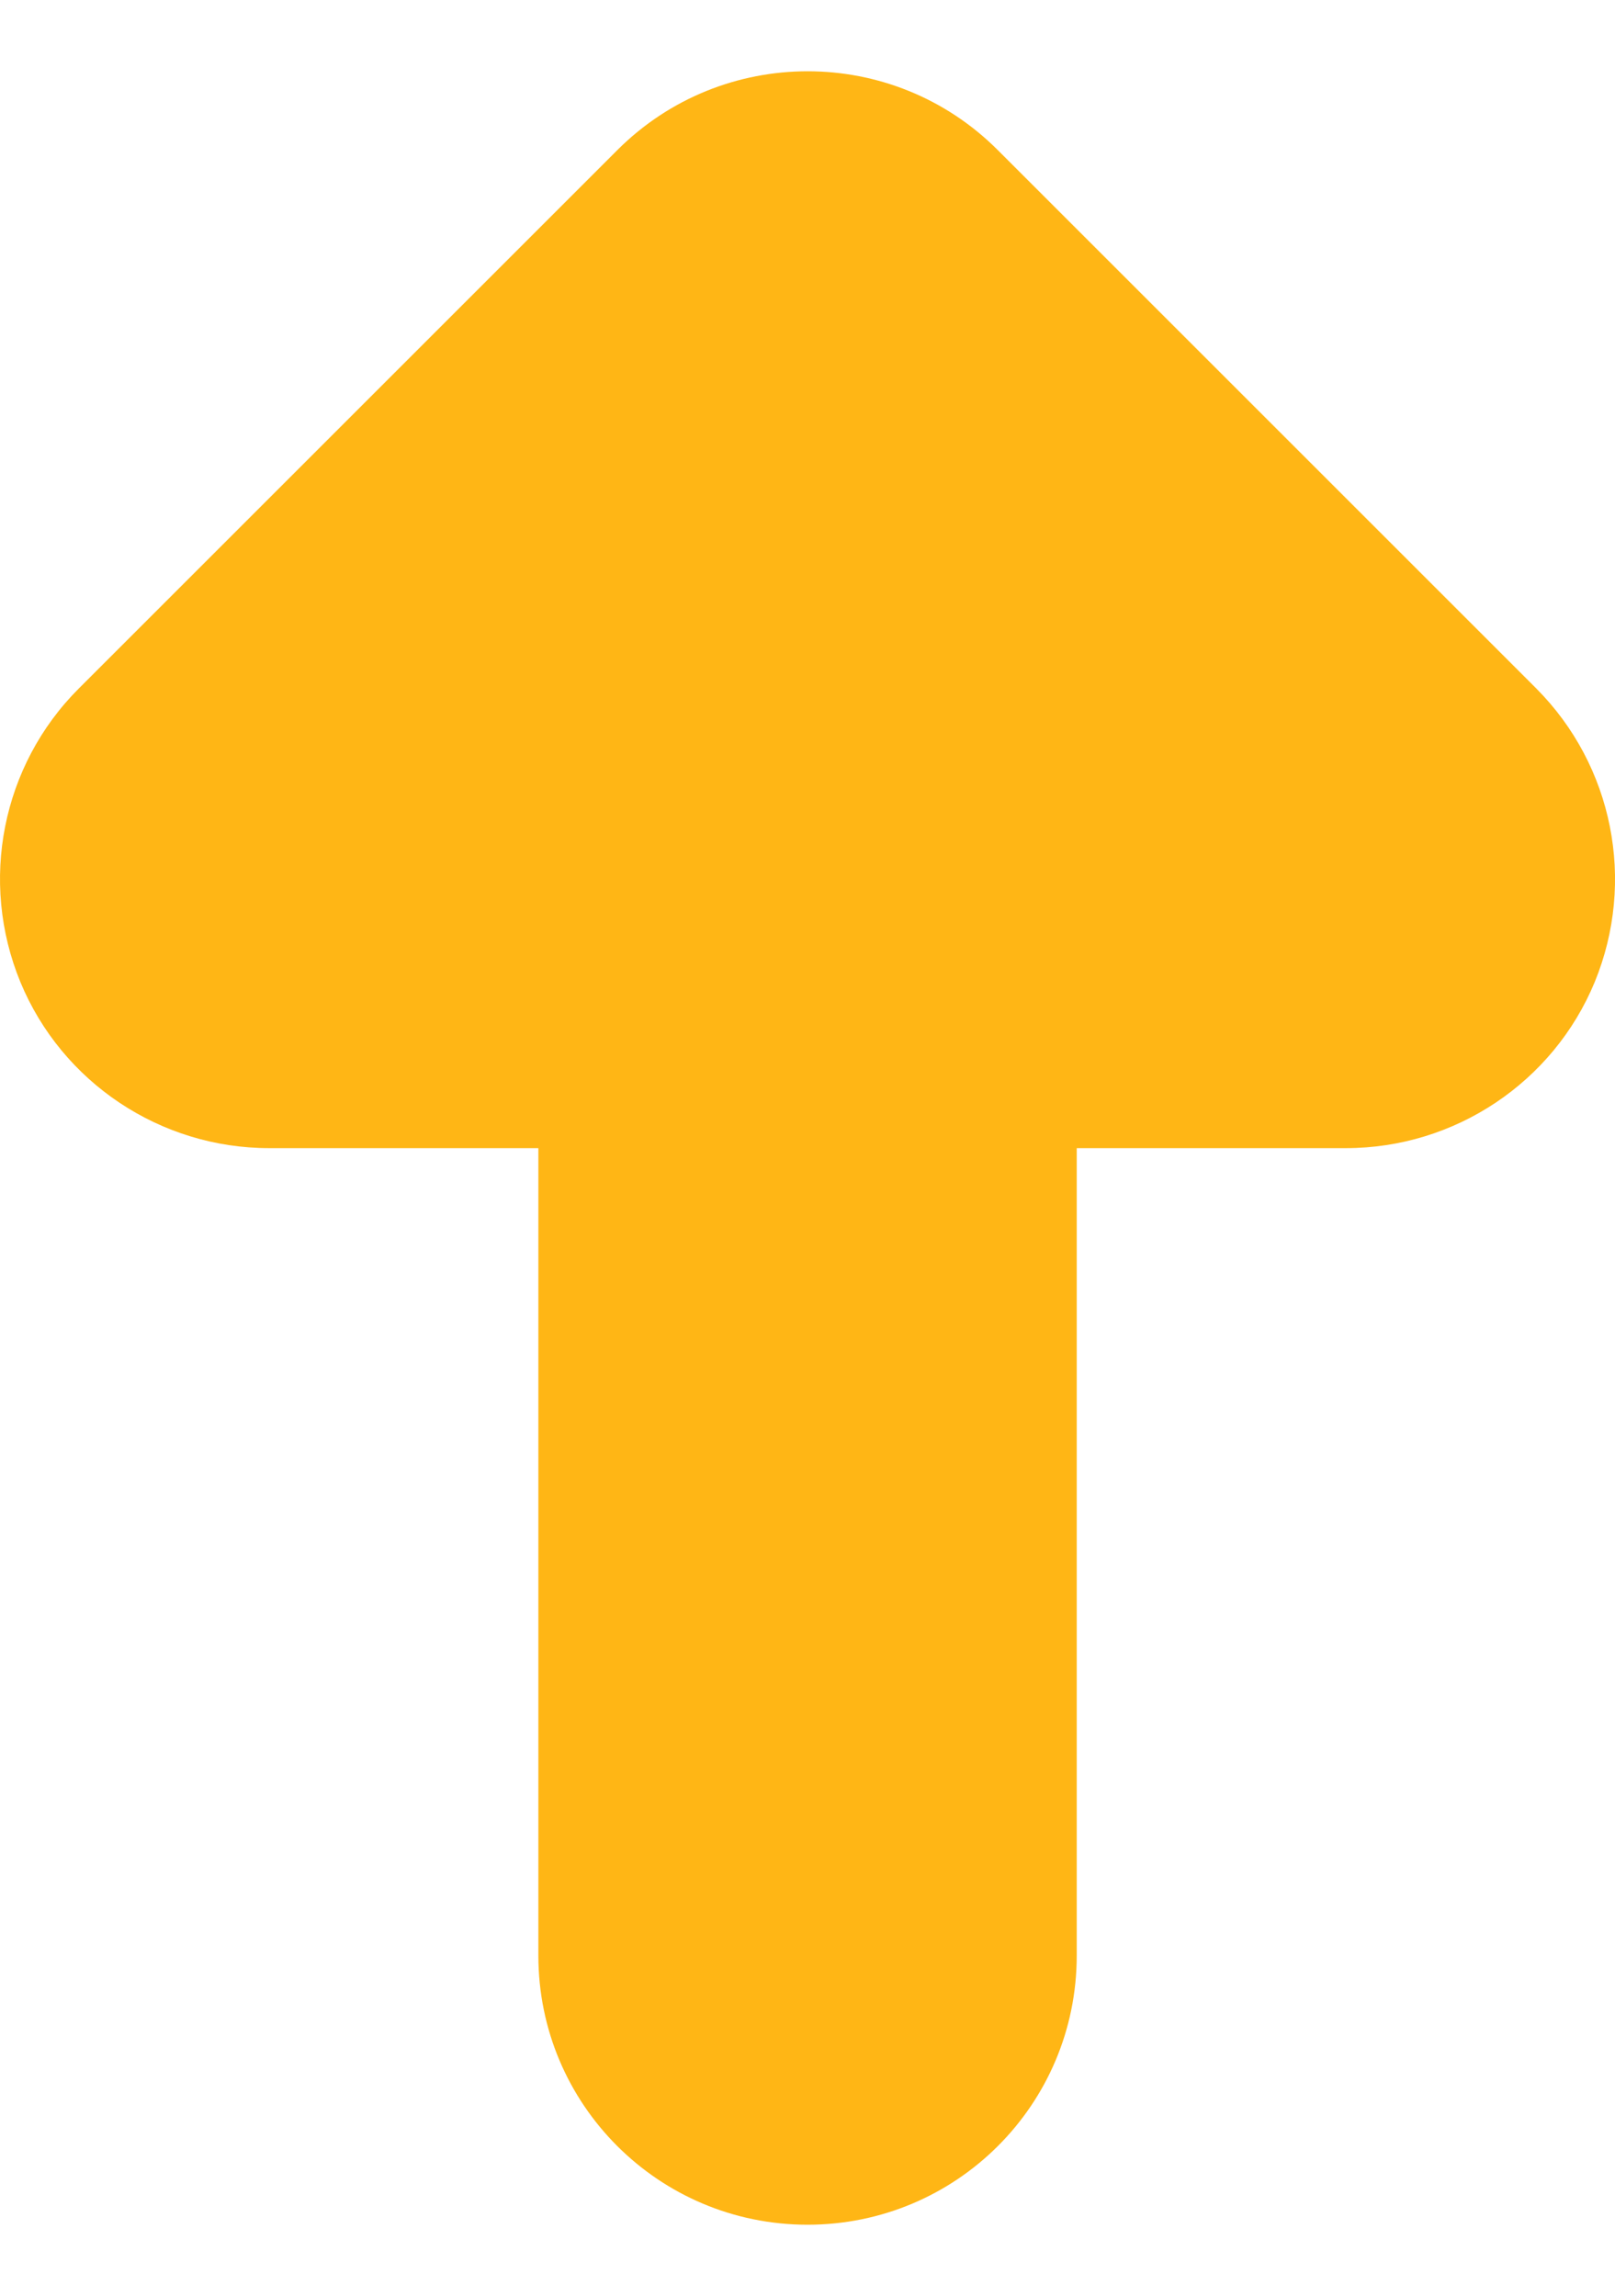 <?xml version="1.0" encoding="utf-8"?>
<!-- Generator: Adobe Illustrator 17.0.0, SVG Export Plug-In . SVG Version: 6.00 Build 0)  -->
<!DOCTYPE svg PUBLIC "-//W3C//DTD SVG 1.1//EN" "http://www.w3.org/Graphics/SVG/1.1/DTD/svg11.dtd">
<svg version="1.1" id="Layer_1" xmlns="http://www.w3.org/2000/svg" xmlns:xlink="http://www.w3.org/1999/xlink" x="0px" y="0px"
	 width="16.877px" height="24px" viewBox="15.725 12.085 16.877 24" enable-background="new 15.725 12.085 16.877 24"
	 xml:space="preserve">
<g>
	<path d="M24.163,36.085"/>
	<path d="M24.163,12.085"/>
</g>
<path fill="#FFB615" d="M26.152,13.654l5.627,5.627c0.802,0.805,1.044,2.014,0.611,3.069c-0.433,1.049-1.463,1.736-2.6,1.736h-2.813
	v8.44c0,1.556-1.258,2.813-2.813,2.813s-2.813-1.258-2.813-2.813v-8.44h-2.813c-1.137,0-2.166-0.686-2.6-1.736
	c-0.433-1.052-0.194-2.265,0.611-3.069l5.627-5.627c0.549-0.549,1.269-0.824,1.989-0.824S25.604,13.105,26.152,13.654z"/>
</svg>

